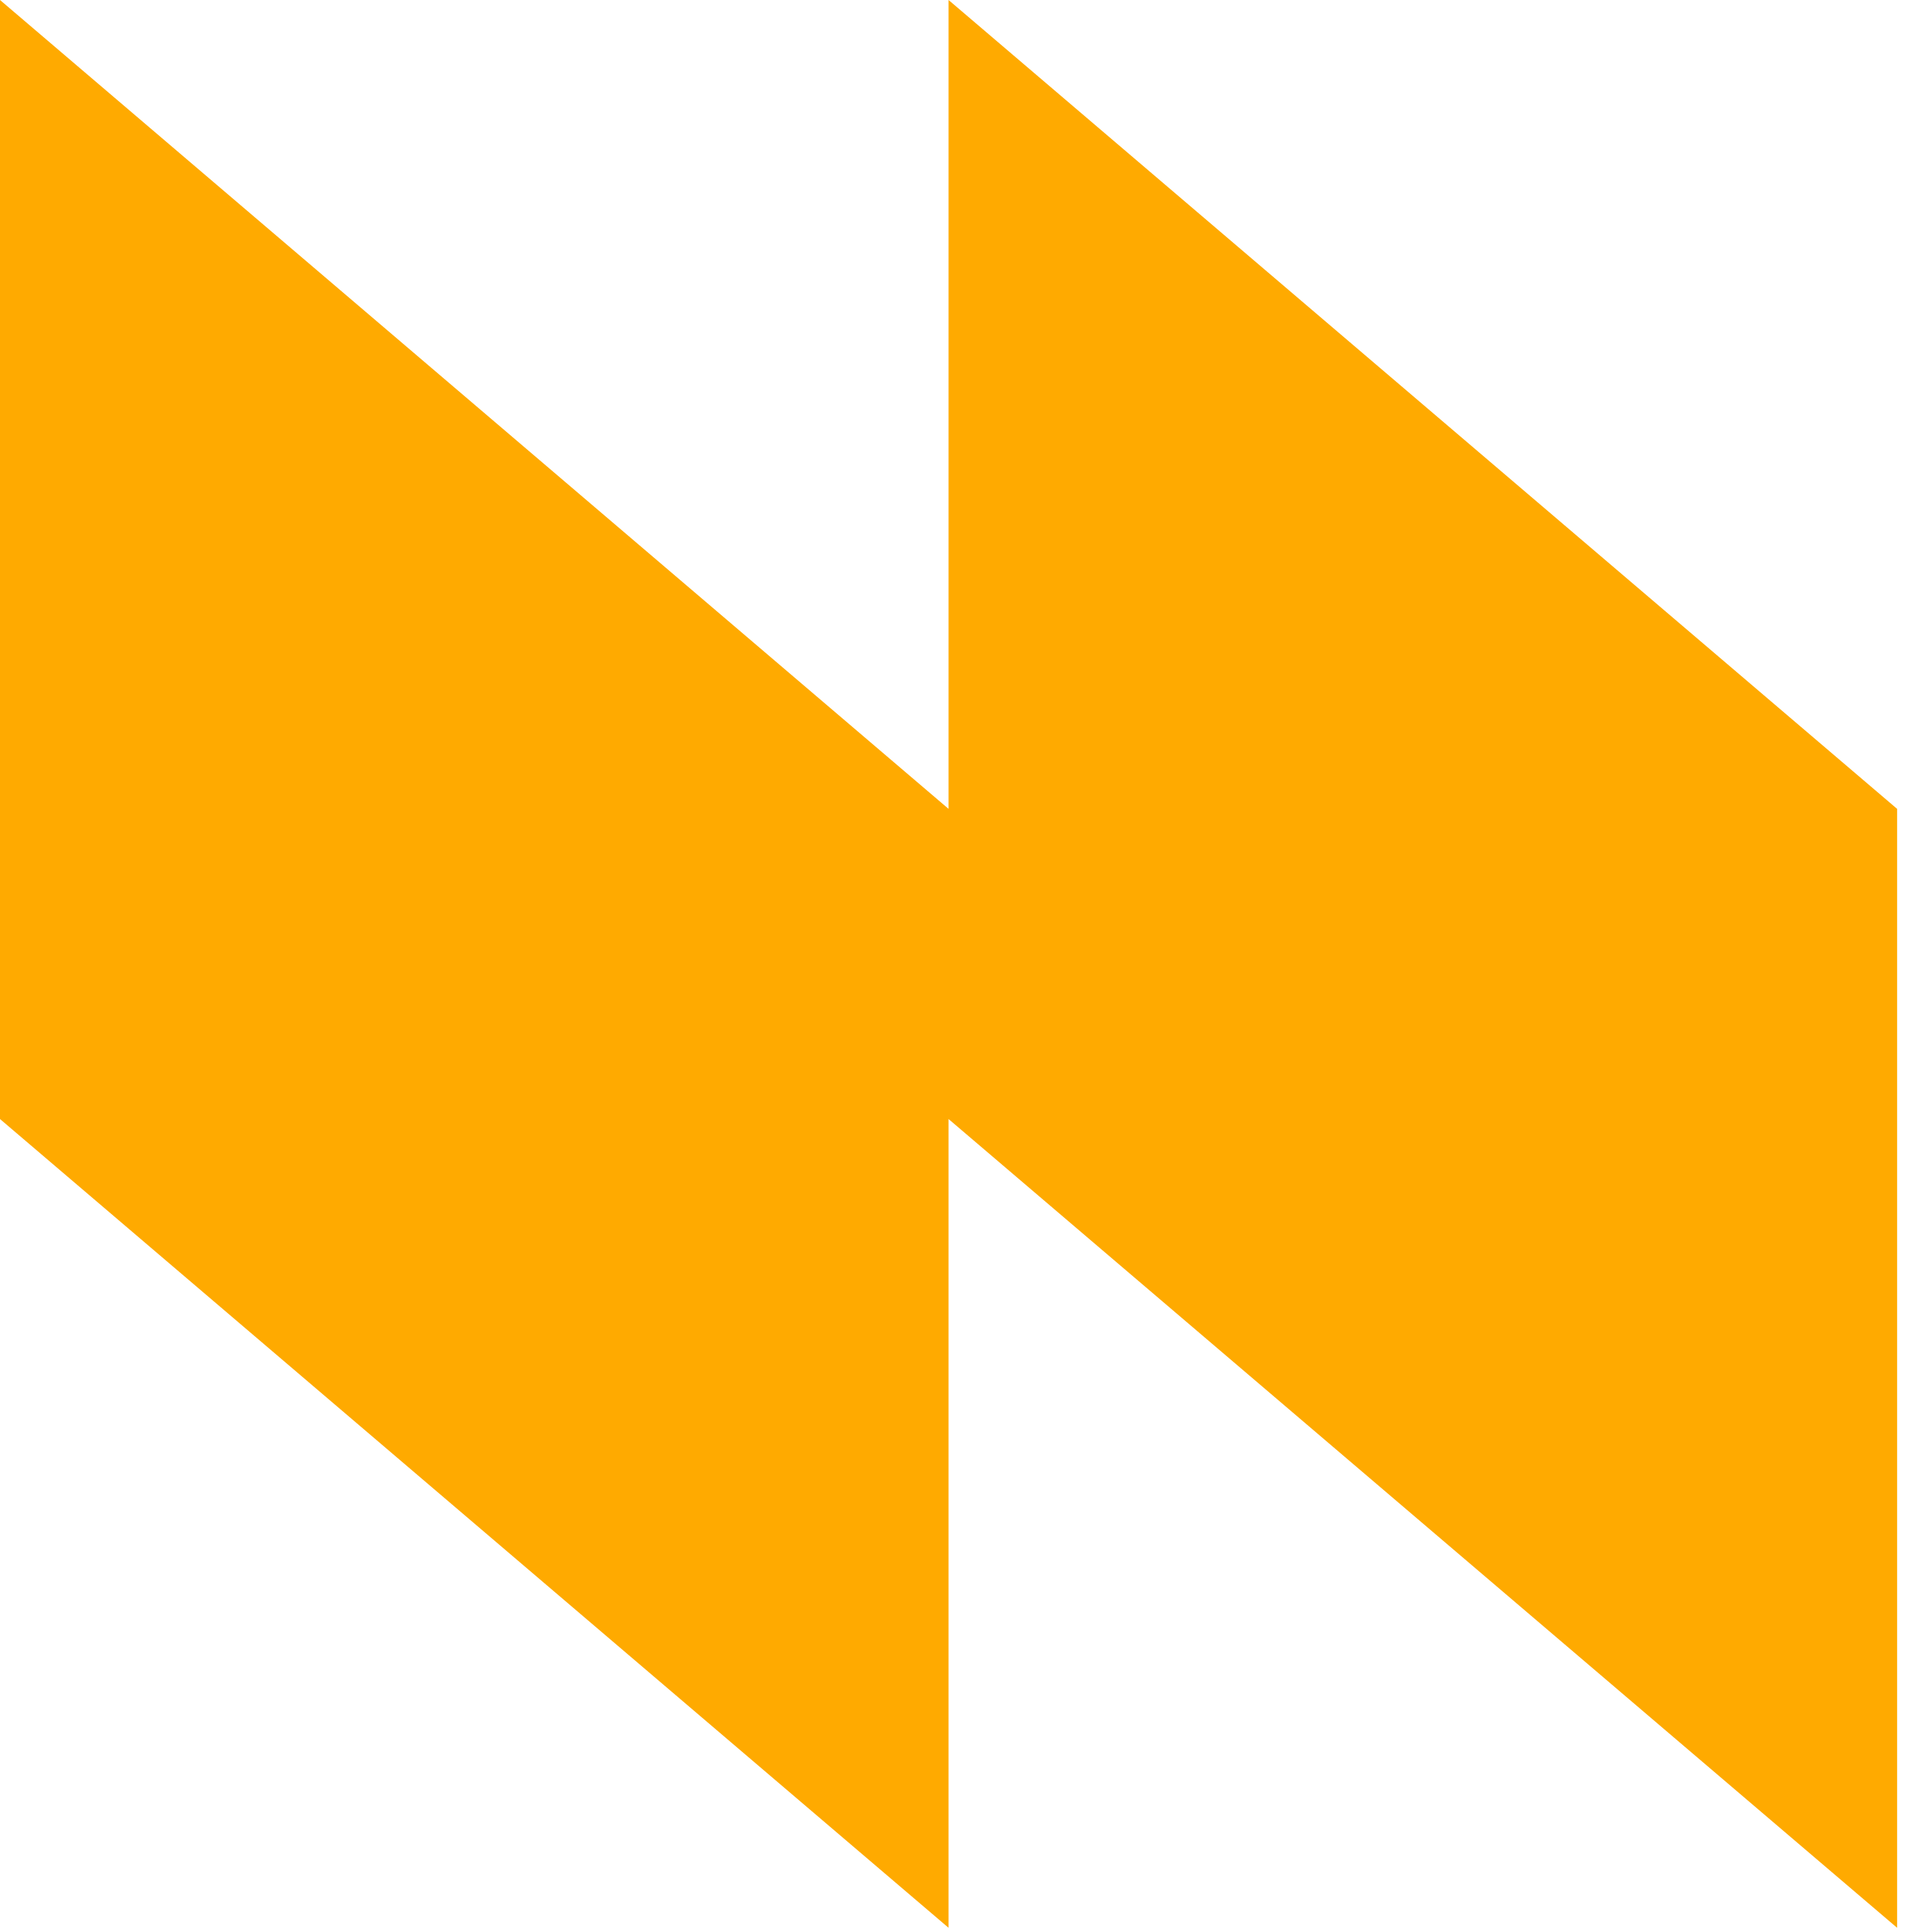 <svg width="33" height="33" viewBox="0 0 33 33" fill="none" xmlns="http://www.w3.org/2000/svg">
<path d="M16.202 0V13.816L0 0V19.114L16.202 32.928V19.114L32.404 32.928V13.816" fill="#FFAA00"/>
</svg>
